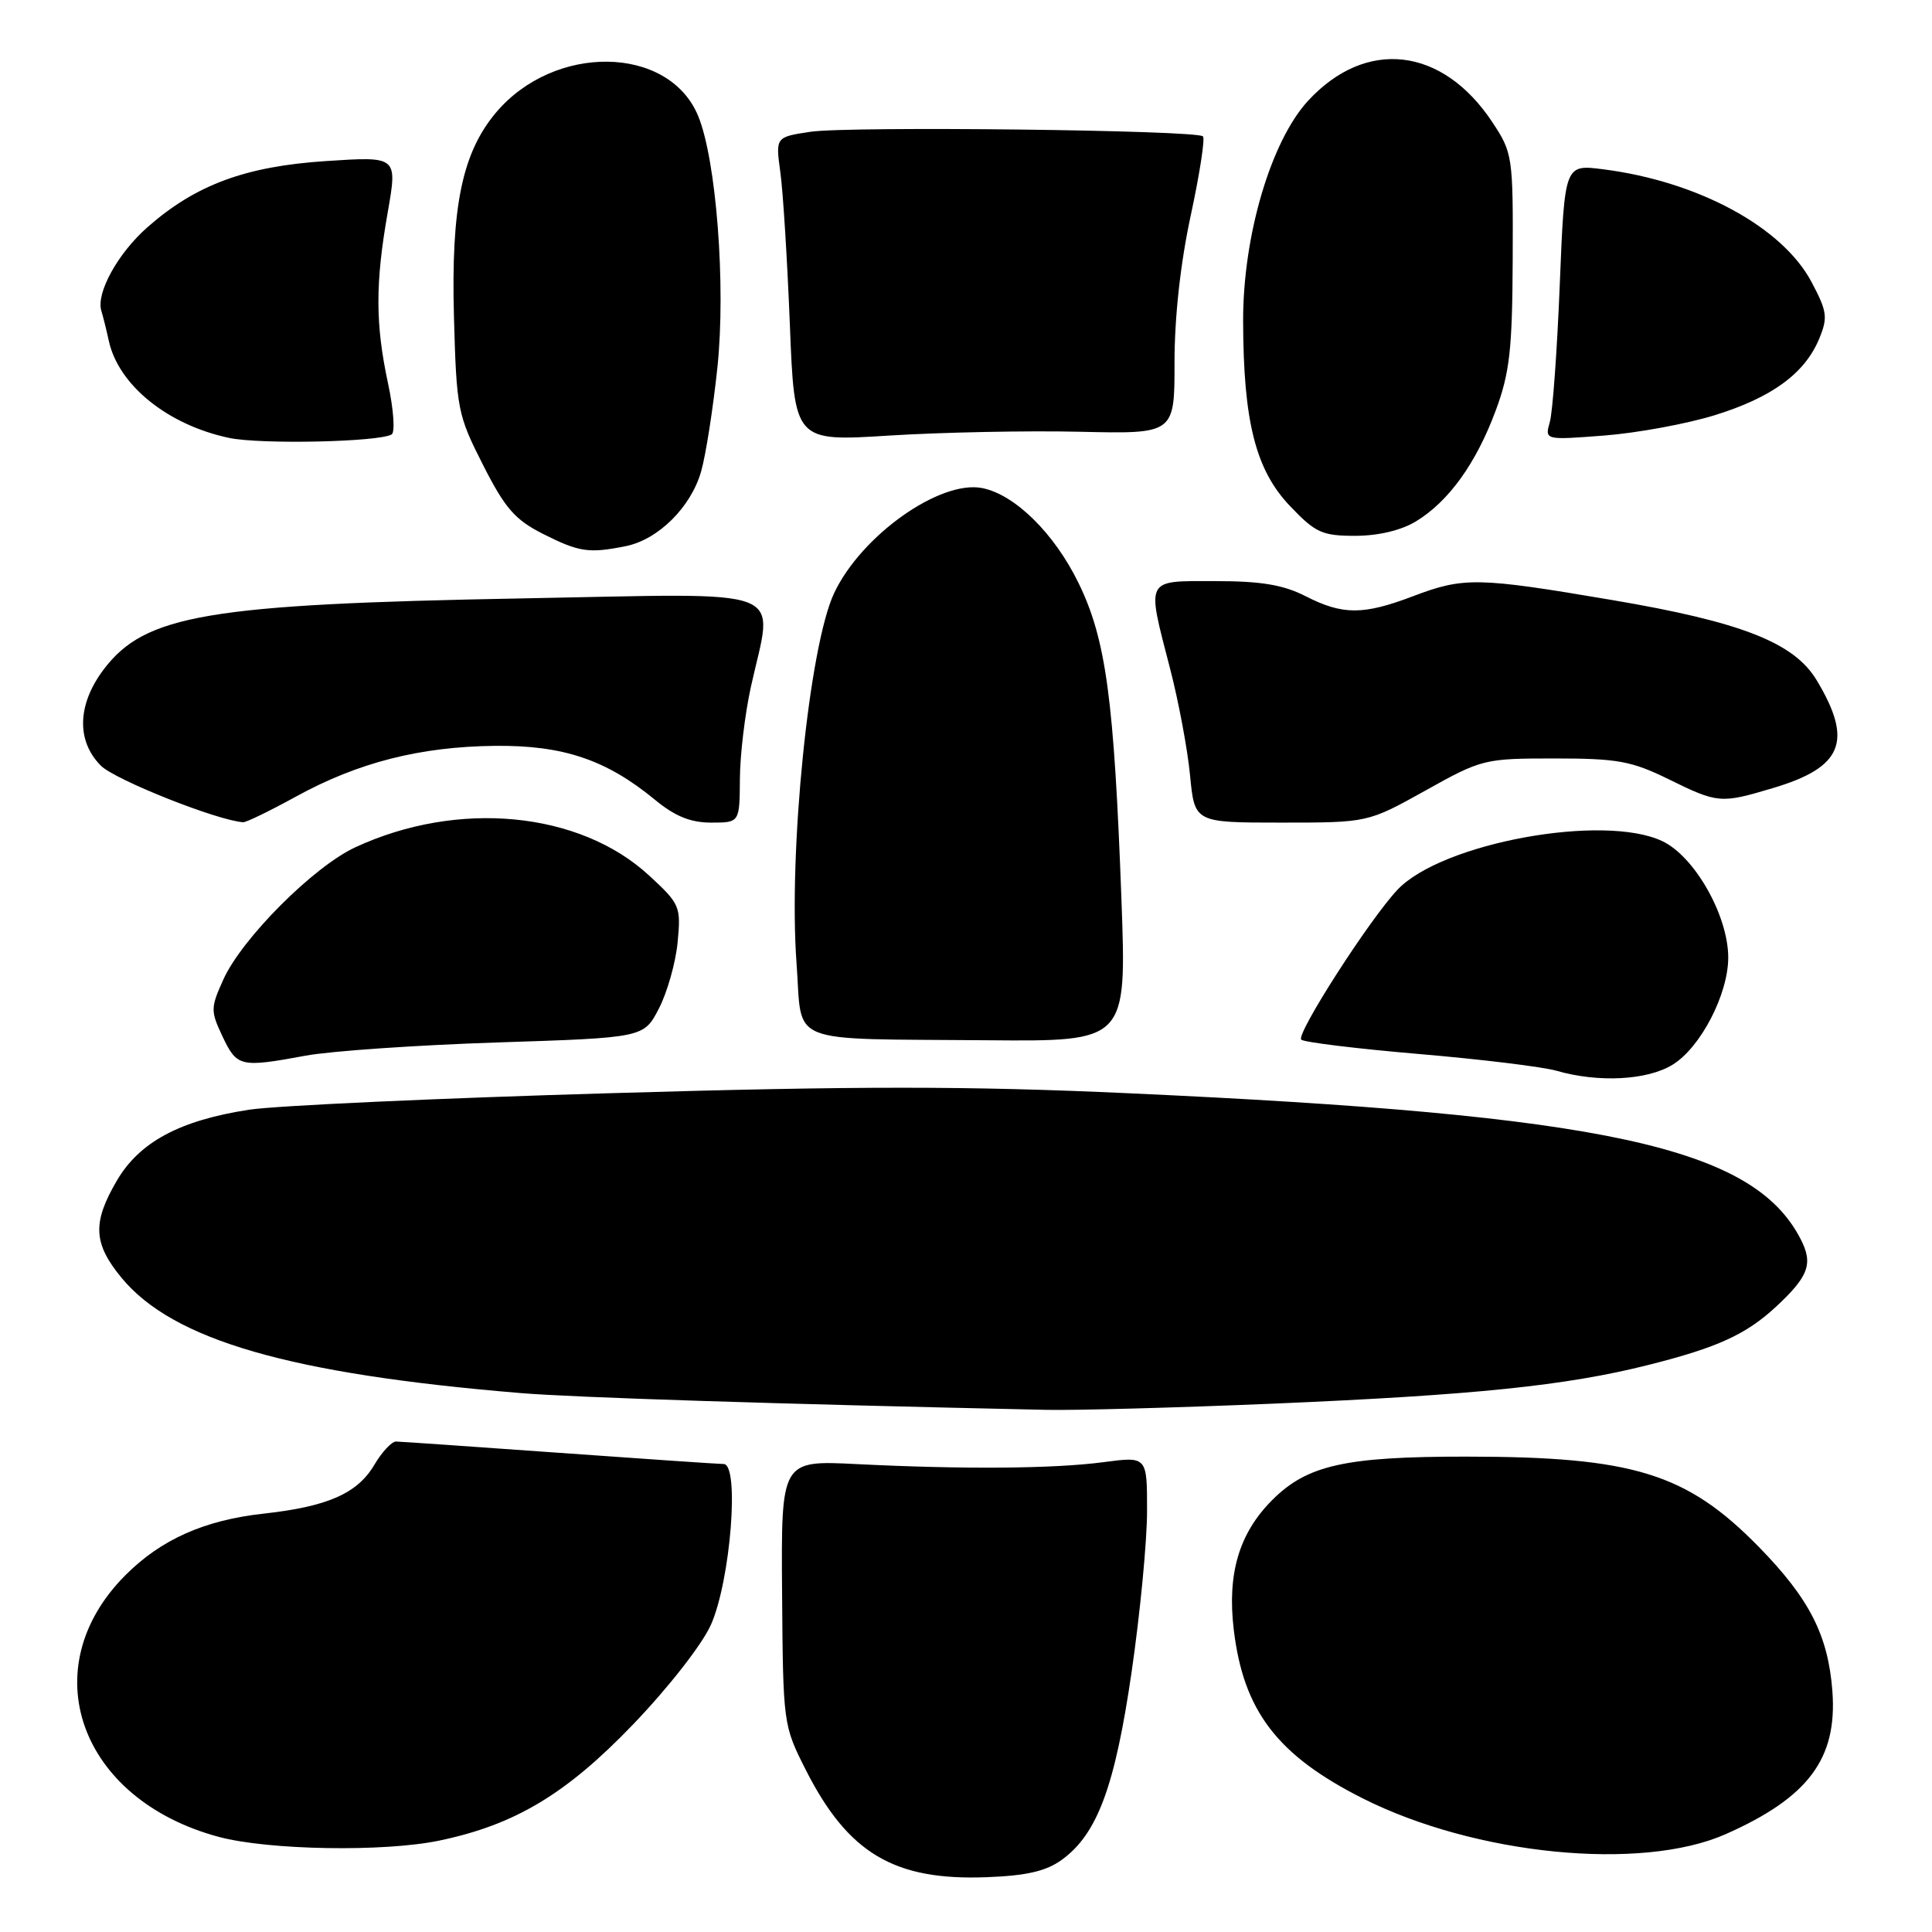 <?xml version="1.0" encoding="UTF-8" standalone="no"?>
<!DOCTYPE svg PUBLIC "-//W3C//DTD SVG 1.1//EN" "http://www.w3.org/Graphics/SVG/1.1/DTD/svg11.dtd" >
<svg xmlns="http://www.w3.org/2000/svg" xmlns:xlink="http://www.w3.org/1999/xlink" version="1.1" viewBox="0 0 256 256">
 <g >
 <path fill="currentColor"
d=" M 140.70 246.43 C 145.41 243.01 147.74 236.71 149.95 221.50 C 151.07 213.80 151.99 204.23 151.99 200.24 C 152.00 192.98 152.00 192.98 146.25 193.74 C 139.60 194.62 127.75 194.71 113.50 194.00 C 103.50 193.50 103.50 193.50 103.63 211.04 C 103.76 228.47 103.78 228.61 106.78 234.54 C 112.39 245.59 118.49 249.20 130.70 248.74 C 136.04 248.54 138.62 247.94 140.70 246.43 Z  M 228.65 243.04 C 239.62 238.18 243.47 233.03 242.80 224.09 C 242.24 216.68 239.76 211.83 233.05 204.97 C 223.49 195.21 216.42 193.02 194.30 193.01 C 178.27 193.00 173.21 194.13 168.60 198.74 C 164.19 203.14 162.59 208.51 163.48 215.94 C 164.76 226.71 169.26 232.59 180.54 238.28 C 195.47 245.81 217.47 247.98 228.65 243.04 Z  M 58.20 243.89 C 68.23 241.80 75.03 237.73 83.92 228.46 C 88.61 223.57 93.05 217.88 94.21 215.27 C 96.81 209.39 98.02 194.01 95.89 193.99 C 95.13 193.98 85.28 193.31 74.00 192.50 C 62.72 191.69 53.03 191.02 52.47 191.01 C 51.90 191.01 50.61 192.39 49.60 194.10 C 47.36 197.89 43.41 199.63 34.96 200.56 C 27.08 201.43 21.37 203.97 16.64 208.70 C 4.30 221.03 10.50 238.44 29.00 243.40 C 35.60 245.16 50.86 245.42 58.20 243.89 Z  M 168.50 186.00 C 195.36 184.86 207.48 183.62 218.43 180.86 C 227.57 178.56 231.36 176.83 235.34 173.14 C 239.68 169.10 240.28 167.44 238.58 164.16 C 232.28 151.97 212.71 147.73 149.50 144.86 C 128.24 143.89 113.67 143.89 81.00 144.85 C 58.17 145.51 36.59 146.50 33.03 147.04 C 23.84 148.45 18.49 151.31 15.49 156.43 C 12.22 162.01 12.35 164.76 16.10 169.31 C 22.92 177.58 38.42 182.06 69.00 184.59 C 76.06 185.18 103.25 186.05 138.50 186.81 C 142.35 186.90 155.85 186.53 168.50 186.00 Z  M 221.61 141.09 C 225.32 138.83 229.00 131.75 229.00 126.88 C 229.00 121.34 224.56 113.49 220.27 111.46 C 212.49 107.76 191.04 111.69 185.18 117.89 C 181.48 121.80 171.70 137.03 172.42 137.76 C 172.77 138.10 179.78 138.96 188.01 139.66 C 196.24 140.36 204.44 141.36 206.24 141.88 C 211.78 143.48 218.25 143.15 221.61 141.09 Z  M 40.50 139.88 C 43.80 139.27 55.23 138.48 65.90 138.13 C 85.31 137.50 85.31 137.50 87.31 133.63 C 88.41 131.51 89.53 127.56 89.79 124.85 C 90.24 120.11 90.11 119.79 86.01 116.01 C 76.80 107.51 60.69 105.96 47.08 112.27 C 41.54 114.84 32.05 124.35 29.59 129.80 C 27.89 133.57 27.89 133.96 29.51 137.39 C 31.41 141.37 31.86 141.48 40.50 139.88 Z  M 148.60 119.25 C 147.62 92.66 146.56 84.75 142.93 77.29 C 139.72 70.69 134.49 65.53 130.14 64.67 C 124.55 63.58 114.15 70.94 110.54 78.56 C 107.22 85.55 104.45 112.85 105.55 127.70 C 106.36 138.63 103.79 137.60 130.89 137.84 C 149.28 138.00 149.28 138.00 148.60 119.25 Z  M 39.22 105.55 C 47.45 101.03 55.64 98.94 65.56 98.83 C 74.61 98.73 80.33 100.66 86.77 105.96 C 89.43 108.16 91.50 109.00 94.23 109.00 C 98.00 109.00 98.00 109.00 98.04 103.25 C 98.05 100.09 98.71 94.58 99.50 91.00 C 102.47 77.49 105.43 78.63 69.25 79.29 C 27.50 80.06 19.23 81.46 13.75 88.69 C 10.24 93.33 10.09 98.18 13.37 101.46 C 15.25 103.34 28.81 108.73 32.22 108.95 C 32.61 108.98 35.76 107.45 39.22 105.55 Z  M 188.88 104.75 C 196.35 100.58 196.69 100.50 206.00 100.50 C 214.34 100.50 216.18 100.84 221.10 103.25 C 227.63 106.46 227.99 106.49 234.87 104.44 C 244.18 101.68 245.59 98.23 240.71 90.12 C 237.72 85.14 230.70 82.40 213.57 79.50 C 195.79 76.48 193.95 76.45 187.24 79.00 C 180.63 81.51 177.92 81.51 173.00 79.00 C 170.04 77.49 167.11 77.00 161.04 77.00 C 151.64 77.00 151.91 76.47 155.04 88.59 C 156.17 92.94 157.36 99.31 157.69 102.75 C 158.29 109.00 158.29 109.00 169.77 109.00 C 181.25 109.00 181.25 109.00 188.88 104.75 Z  M 82.91 72.37 C 87.23 71.50 91.57 67.19 92.91 62.44 C 93.53 60.27 94.49 54.08 95.06 48.69 C 96.20 37.84 94.91 21.11 92.49 15.32 C 88.58 5.97 73.44 5.75 65.72 14.92 C 61.23 20.26 59.76 27.40 60.15 41.95 C 60.49 54.23 60.63 54.96 64.00 61.60 C 66.92 67.36 68.24 68.87 71.96 70.75 C 76.75 73.16 78.01 73.35 82.91 72.37 Z  M 187.63 69.08 C 191.97 66.44 195.60 61.38 198.19 54.40 C 200.04 49.41 200.39 46.34 200.44 34.43 C 200.50 20.71 200.43 20.25 197.75 16.20 C 191.14 6.21 181.00 5.03 173.32 13.36 C 168.40 18.71 164.70 31.25 164.72 42.50 C 164.75 55.85 166.37 62.26 170.92 67.04 C 174.31 70.60 175.18 71.00 179.60 71.00 C 182.66 70.99 185.68 70.27 187.63 69.08 Z  M 51.90 57.56 C 52.37 57.27 52.15 54.21 51.41 50.77 C 49.73 42.93 49.72 37.52 51.38 28.11 C 52.67 20.72 52.67 20.72 43.22 21.34 C 32.53 22.04 25.94 24.48 19.56 30.09 C 15.62 33.54 12.70 38.85 13.43 41.19 C 13.65 41.91 14.10 43.70 14.42 45.17 C 15.70 51.03 22.20 56.29 30.33 58.02 C 34.48 58.91 50.26 58.57 51.90 57.56 Z  M 143.07 57.21 C 155.64 57.50 155.64 57.50 155.63 48.00 C 155.63 42.01 156.42 34.82 157.78 28.55 C 158.96 23.07 159.69 18.36 159.40 18.07 C 158.57 17.23 112.51 16.70 107.40 17.46 C 102.76 18.16 102.76 18.16 103.40 22.83 C 103.76 25.40 104.32 34.48 104.66 43.00 C 105.27 58.51 105.27 58.51 117.88 57.71 C 124.82 57.28 136.16 57.05 143.07 57.21 Z  M 227.20 55.02 C 234.79 52.67 239.14 49.49 241.05 44.89 C 242.22 42.06 242.11 41.28 240.04 37.37 C 236.17 30.07 224.97 24.02 212.41 22.43 C 207.32 21.78 207.32 21.78 206.68 37.64 C 206.33 46.36 205.74 54.58 205.36 55.91 C 204.68 58.32 204.68 58.32 212.59 57.71 C 216.94 57.37 223.52 56.16 227.20 55.02 Z "/>
</g>
</svg>